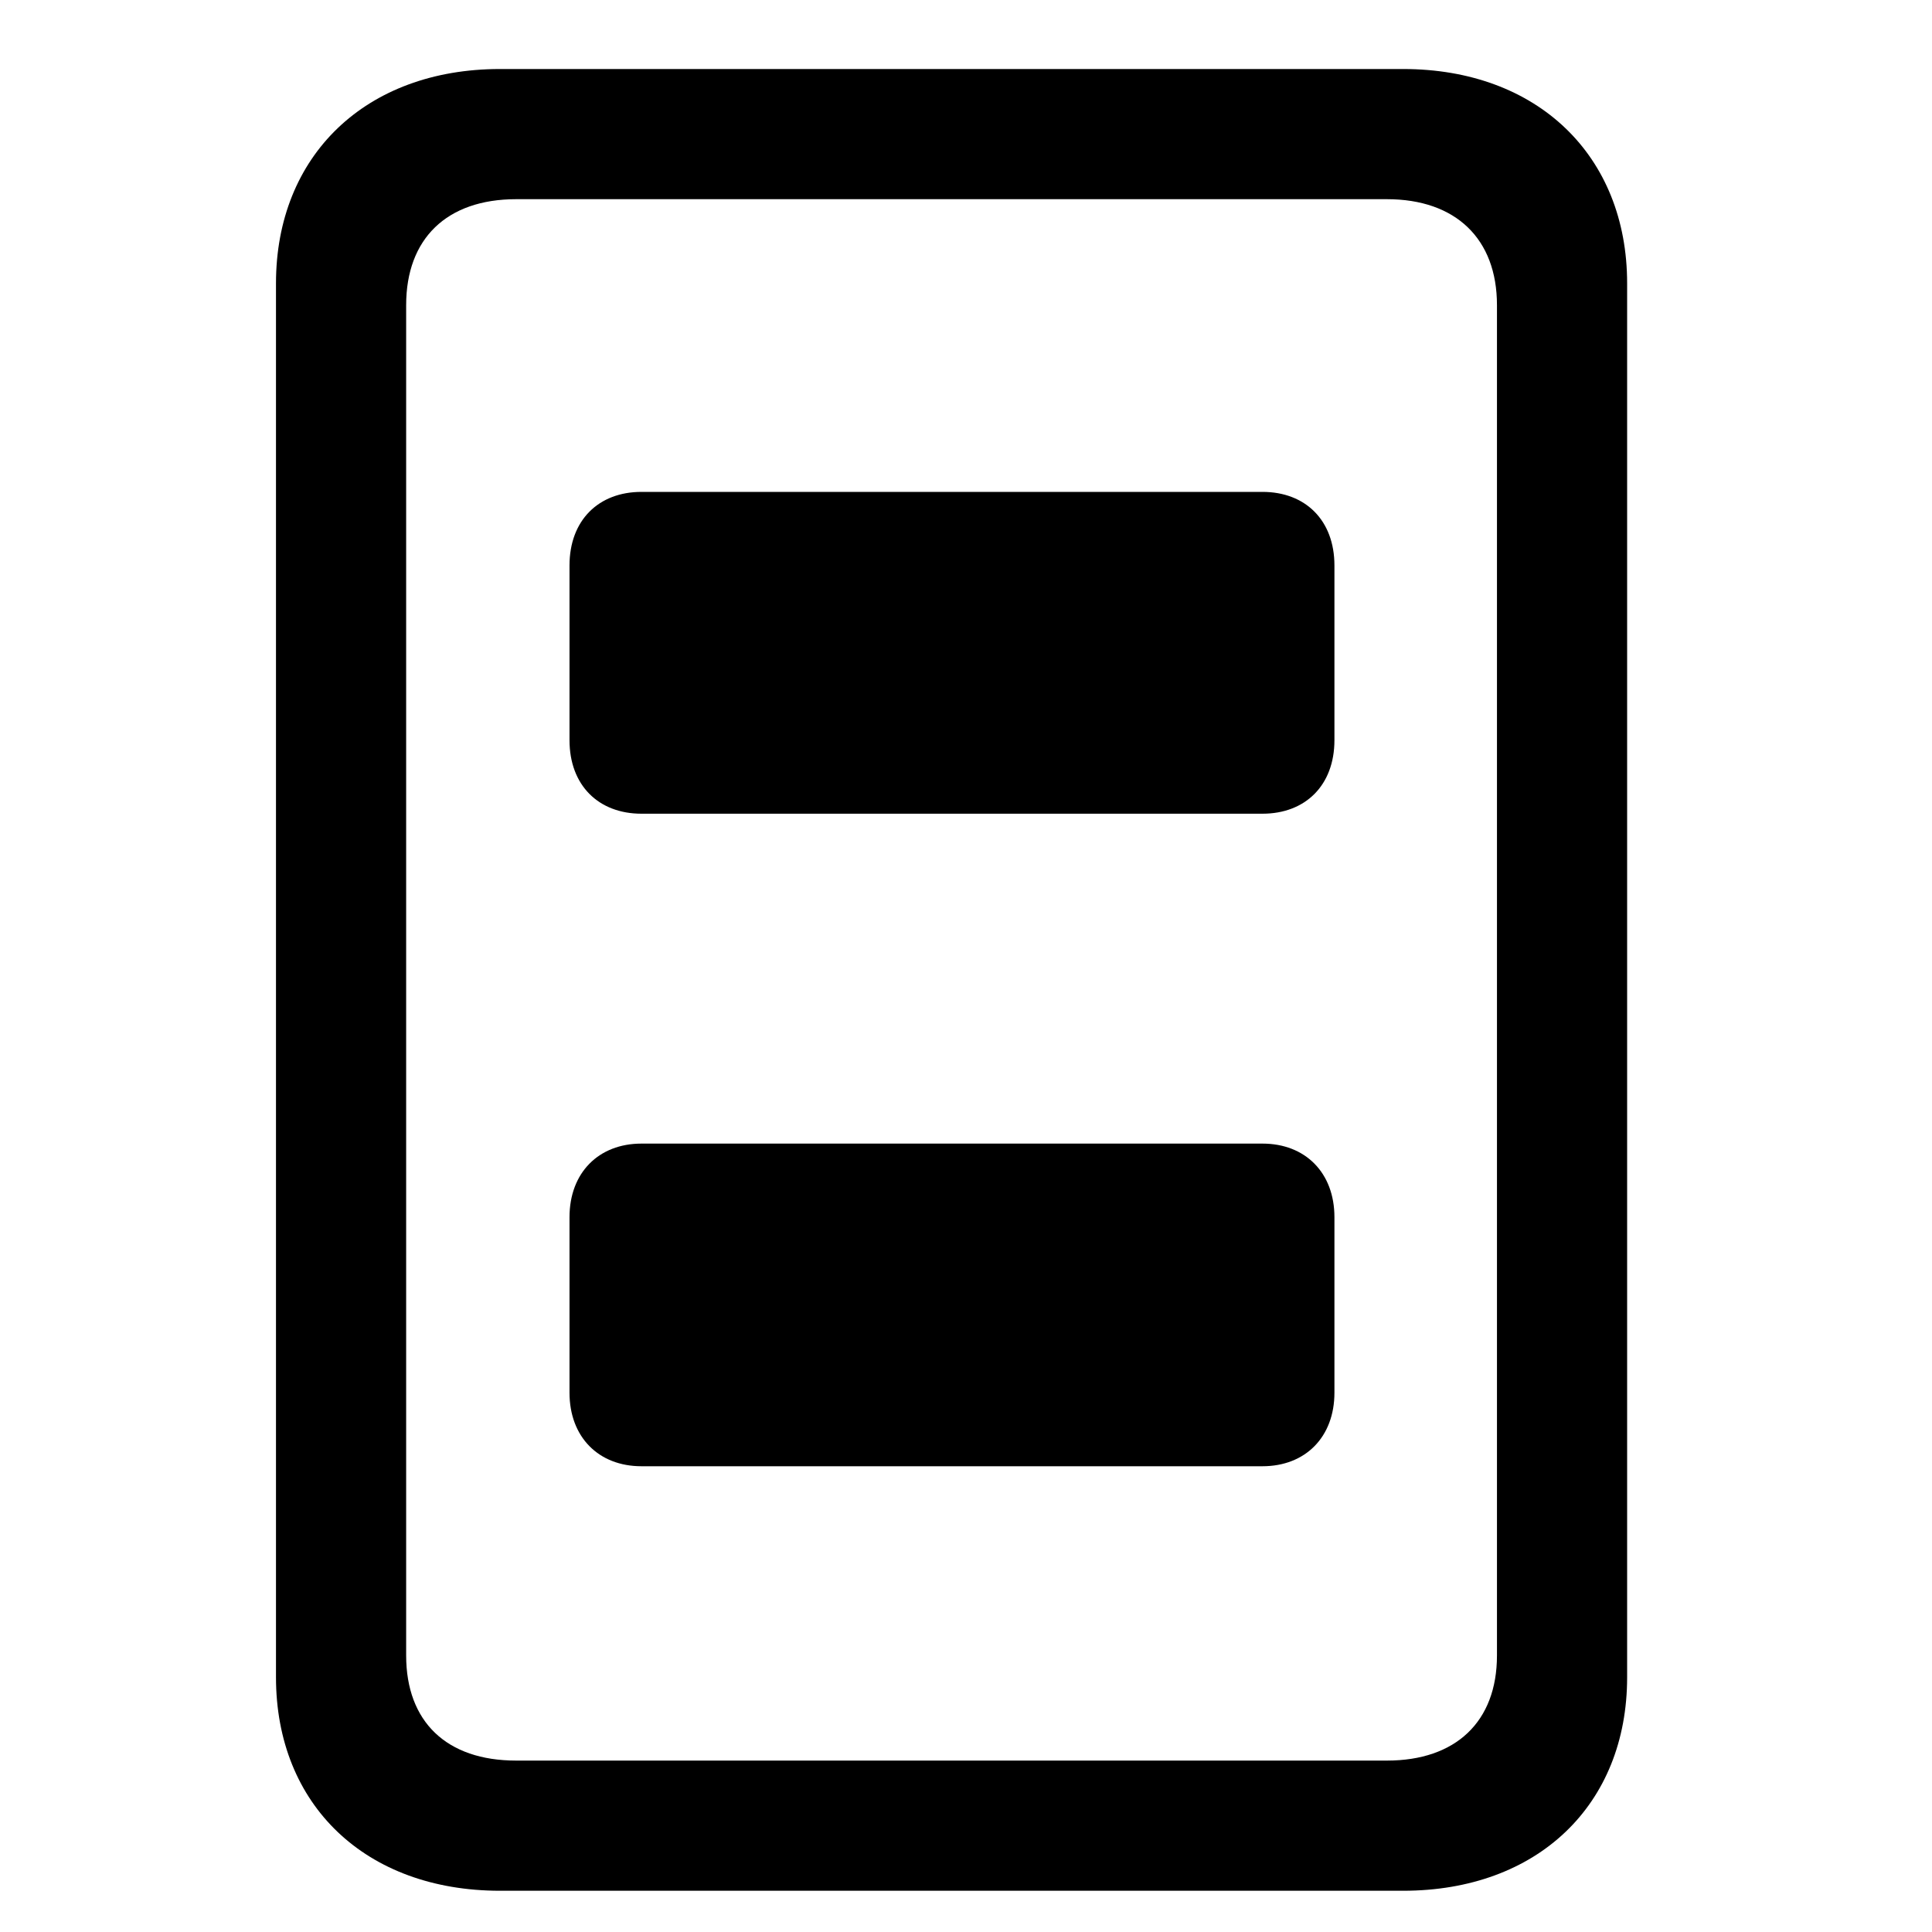 <svg width="40" height="40" viewBox="0 0 40 40" fill="none" xmlns="http://www.w3.org/2000/svg">
<path d="M10.351 39.146H29.051C31.83 39.146 33.688 37.372 33.688 34.727V5.865C33.688 3.22 31.83 1.429 29.051 1.429H10.351C7.572 1.429 5.714 3.22 5.714 5.865V34.727C5.714 37.372 7.572 39.146 10.351 39.146ZM10.686 36.451C9.246 36.451 8.409 35.647 8.409 34.275V6.317C8.409 4.944 9.246 4.124 10.686 4.124H28.716C30.139 4.124 30.993 4.944 30.993 6.317V34.275C30.993 35.647 30.139 36.451 28.716 36.451H10.686ZM13.281 16.847H26.138C27.025 16.847 27.628 16.261 27.628 15.324V11.708C27.628 10.77 27.025 10.184 26.138 10.184H13.281C12.394 10.184 11.791 10.77 11.791 11.708V15.324C11.791 16.261 12.394 16.847 13.281 16.847ZM13.281 30.357H26.138C27.025 30.357 27.628 29.754 27.628 28.834V25.201C27.628 24.28 27.025 23.677 26.138 23.677H13.281C12.394 23.677 11.791 24.28 11.791 25.201V28.834C11.791 29.754 12.394 30.357 13.281 30.357Z" fill="#9EFF00" style="fill:#9EFF00;fill:color(display-p3 0.62 1 0);fill-opacity:1;"/>
</svg>
